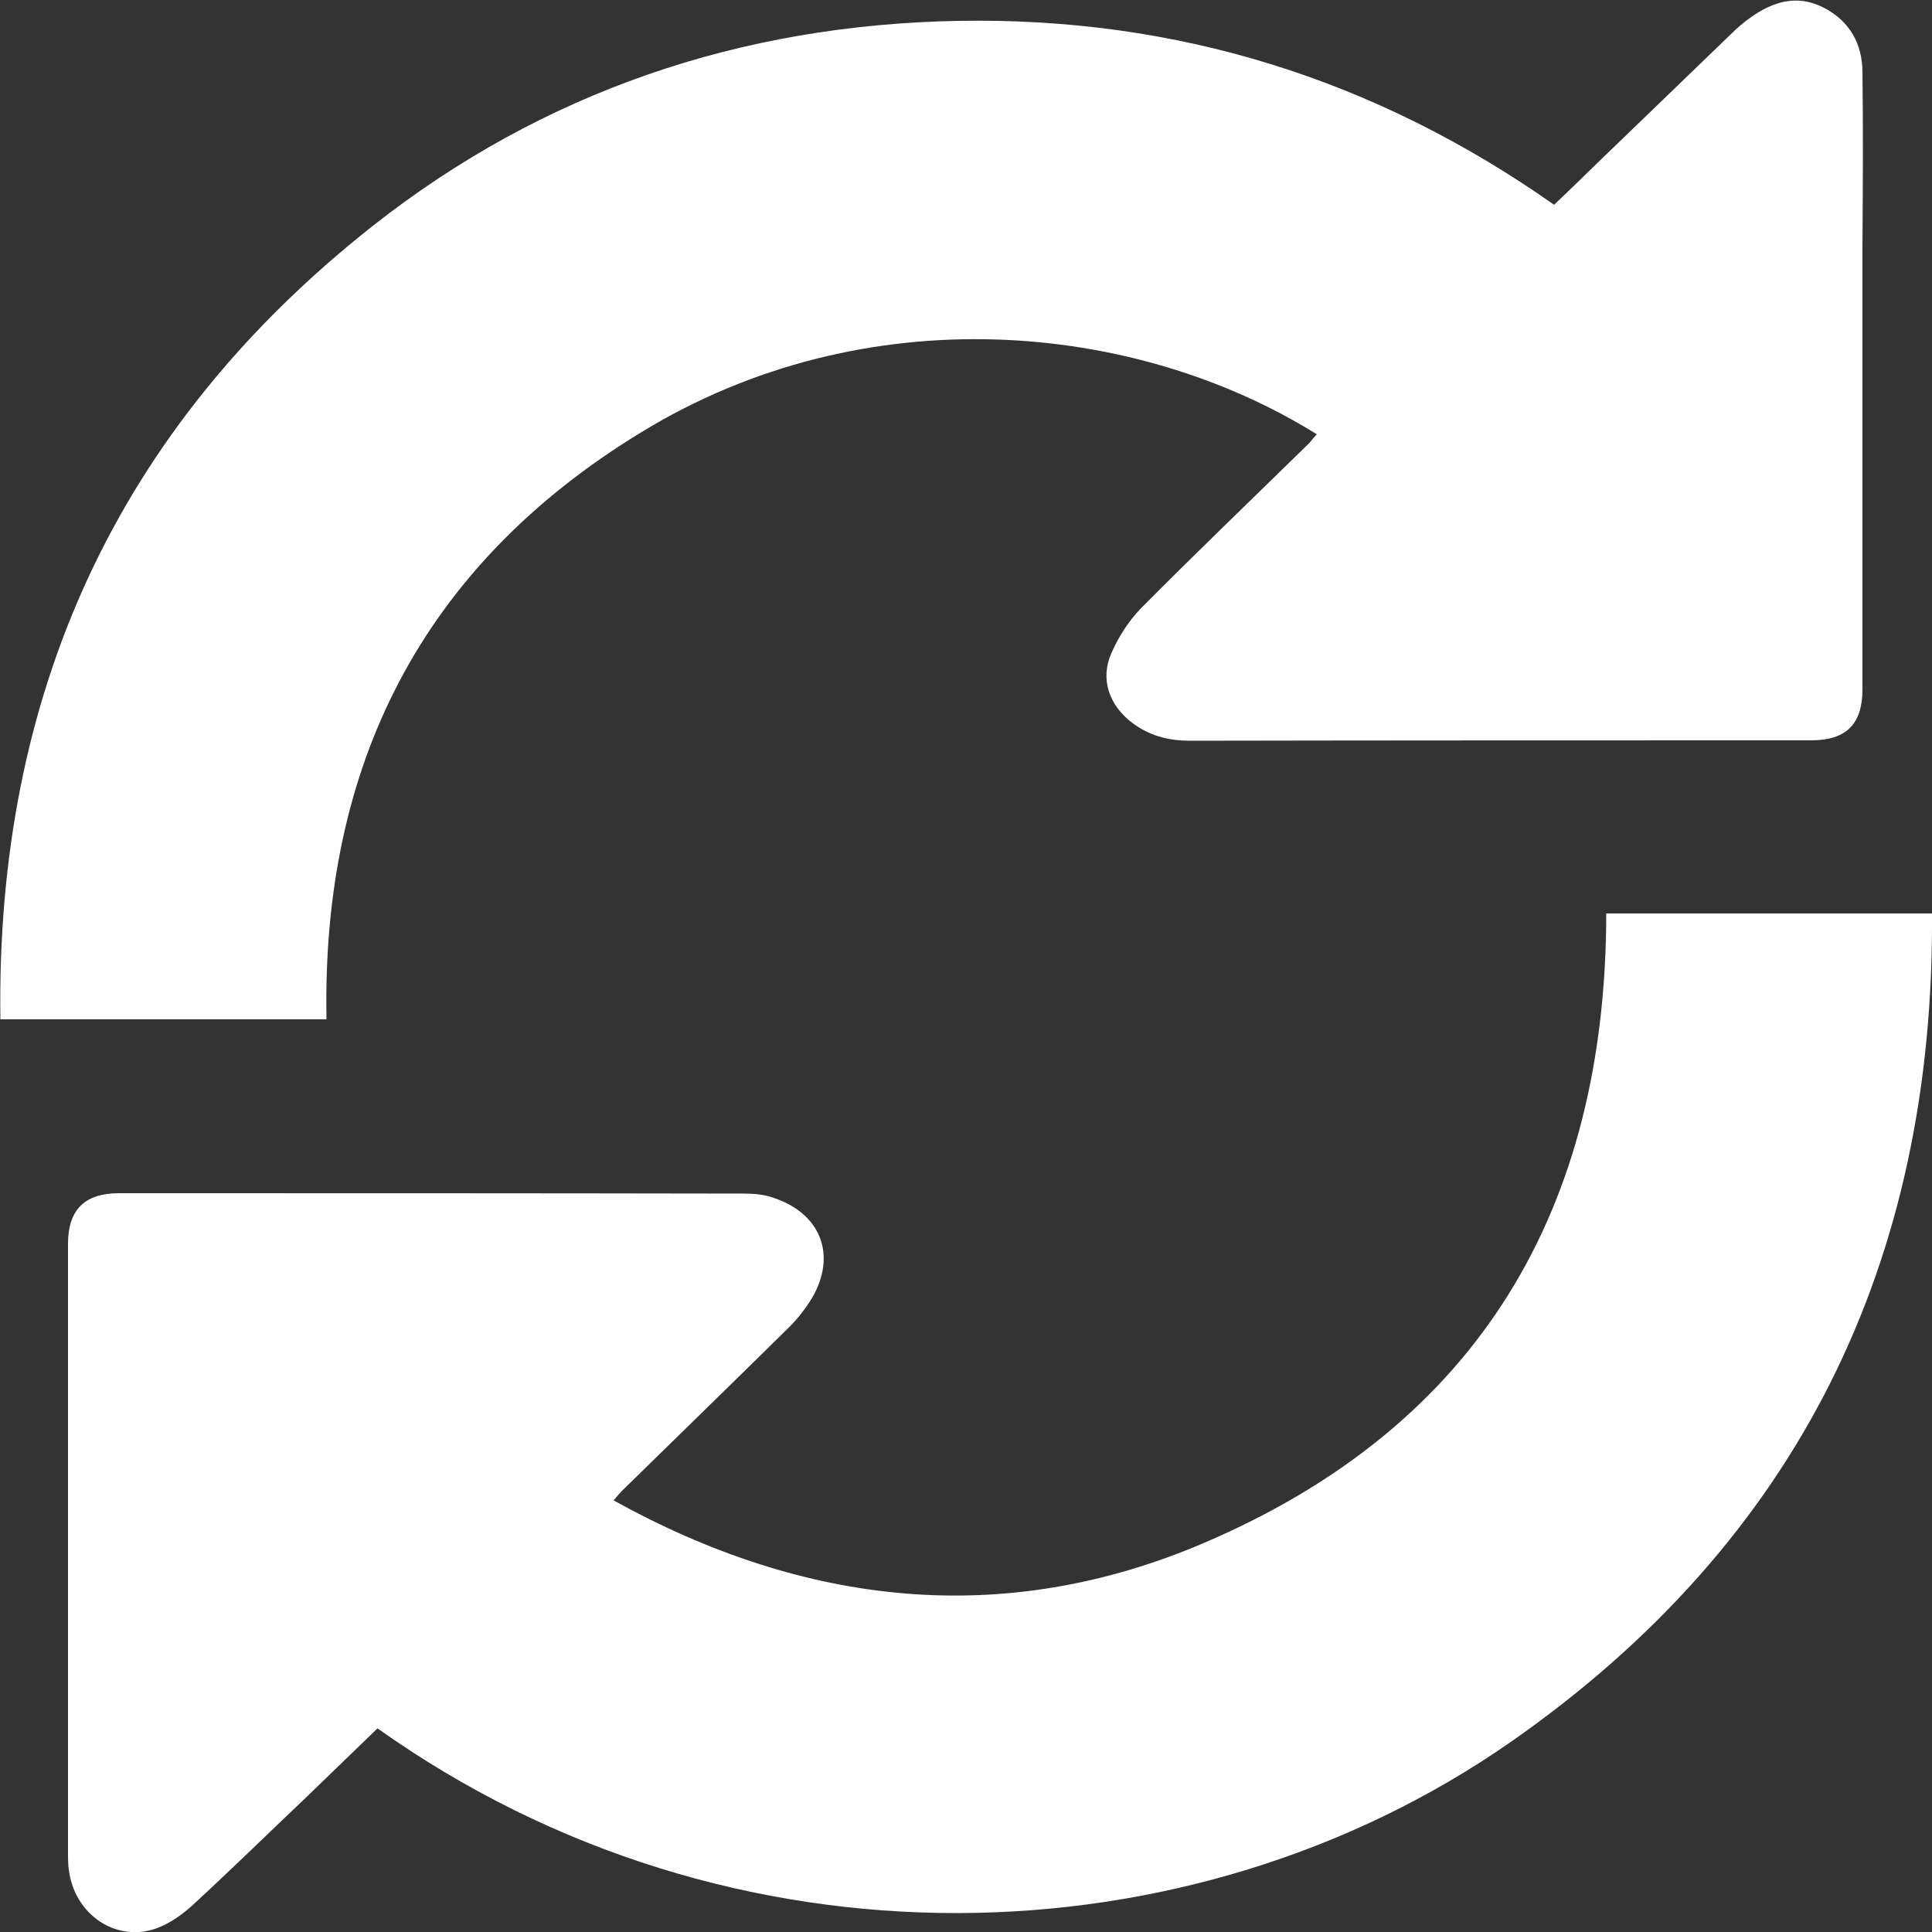 <?xml version="1.0" encoding="utf-8"?>
<!-- Generator: Adobe Illustrator 24.1.3, SVG Export Plug-In . SVG Version: 6.00 Build 0)  -->
<svg version="1.1" id="Layer_1" xmlns="http://www.w3.org/2000/svg" xmlns:xlink="http://www.w3.org/1999/xlink" x="0px" y="0px"
	 viewBox="0 0 50 50" style="enable-background:new 0 0 50 50;" xml:space="preserve">
<rect x="0" y="0" width="50" height="50" fill="#333333" stroke="none"/>
<style type="text/css">
	.st0{fill:#FFFFFF;}
</style>
<g>
	<g>
		<path class="st0" d="M34.08,11.24c-4.7-2.93-11.69-3.6-17.49-0.05c-5.69,3.47-8.27,8.64-8.14,15.19c-2.79,0-5.58,0-8.44,0
			c-0.12-8.36,2.97-15.27,9.62-20.52c4.41-3.48,9.53-5.22,15.18-5.32c5.65-0.1,10.79,1.51,15.41,4.76c0.4-0.38,0.79-0.76,1.18-1.14
			c1.13-1.09,2.26-2.18,3.39-3.27c0.16-0.16,0.33-0.31,0.52-0.44c0.57-0.41,1.2-0.6,1.87-0.26c0.68,0.34,1.02,0.94,1.02,1.68
			c0.02,1.49,0.01,2.99,0,4.48c0,3.83,0,7.66,0,11.49c0,0.9-0.42,1.32-1.33,1.32c-5.36,0-10.72,0-16.08,0.01
			c-0.57,0-1.07-0.14-1.51-0.48c-0.58-0.45-0.81-1.12-0.52-1.78c0.18-0.42,0.45-0.84,0.77-1.17c1.43-1.44,2.9-2.85,4.36-4.28
			C33.95,11.39,34,11.32,34.08,11.24z"/>
		<path class="st0" d="M9.77,44.73c-0.61,0.59-1.21,1.17-1.81,1.75C6.97,47.42,6,48.37,4.99,49.3c-0.26,0.24-0.57,0.46-0.9,0.59
			c-1.06,0.41-2.17-0.33-2.31-1.51c-0.02-0.14-0.02-0.29-0.02-0.43c0-5.25,0-10.5,0-15.76c0-0.88,0.43-1.31,1.32-1.31
			c5.39,0,10.78,0,16.17,0.01c0.25,0,0.51,0.02,0.74,0.1c1.25,0.4,1.68,1.49,1.02,2.61c-0.16,0.26-0.35,0.51-0.57,0.73
			c-1.44,1.42-2.89,2.83-4.34,4.25c-0.06,0.06-0.12,0.13-0.22,0.25c4.95,2.74,10.09,3.32,15.28,1.1c7.16-3.06,10.4-8.69,10.41-16.29
			c2.75,0,5.55,0,8.43,0c0.06,8.98-3.42,16.22-10.9,21.44C30.82,50.85,18.93,51.24,9.77,44.73z"/>
	</g>
</g>
</svg>
